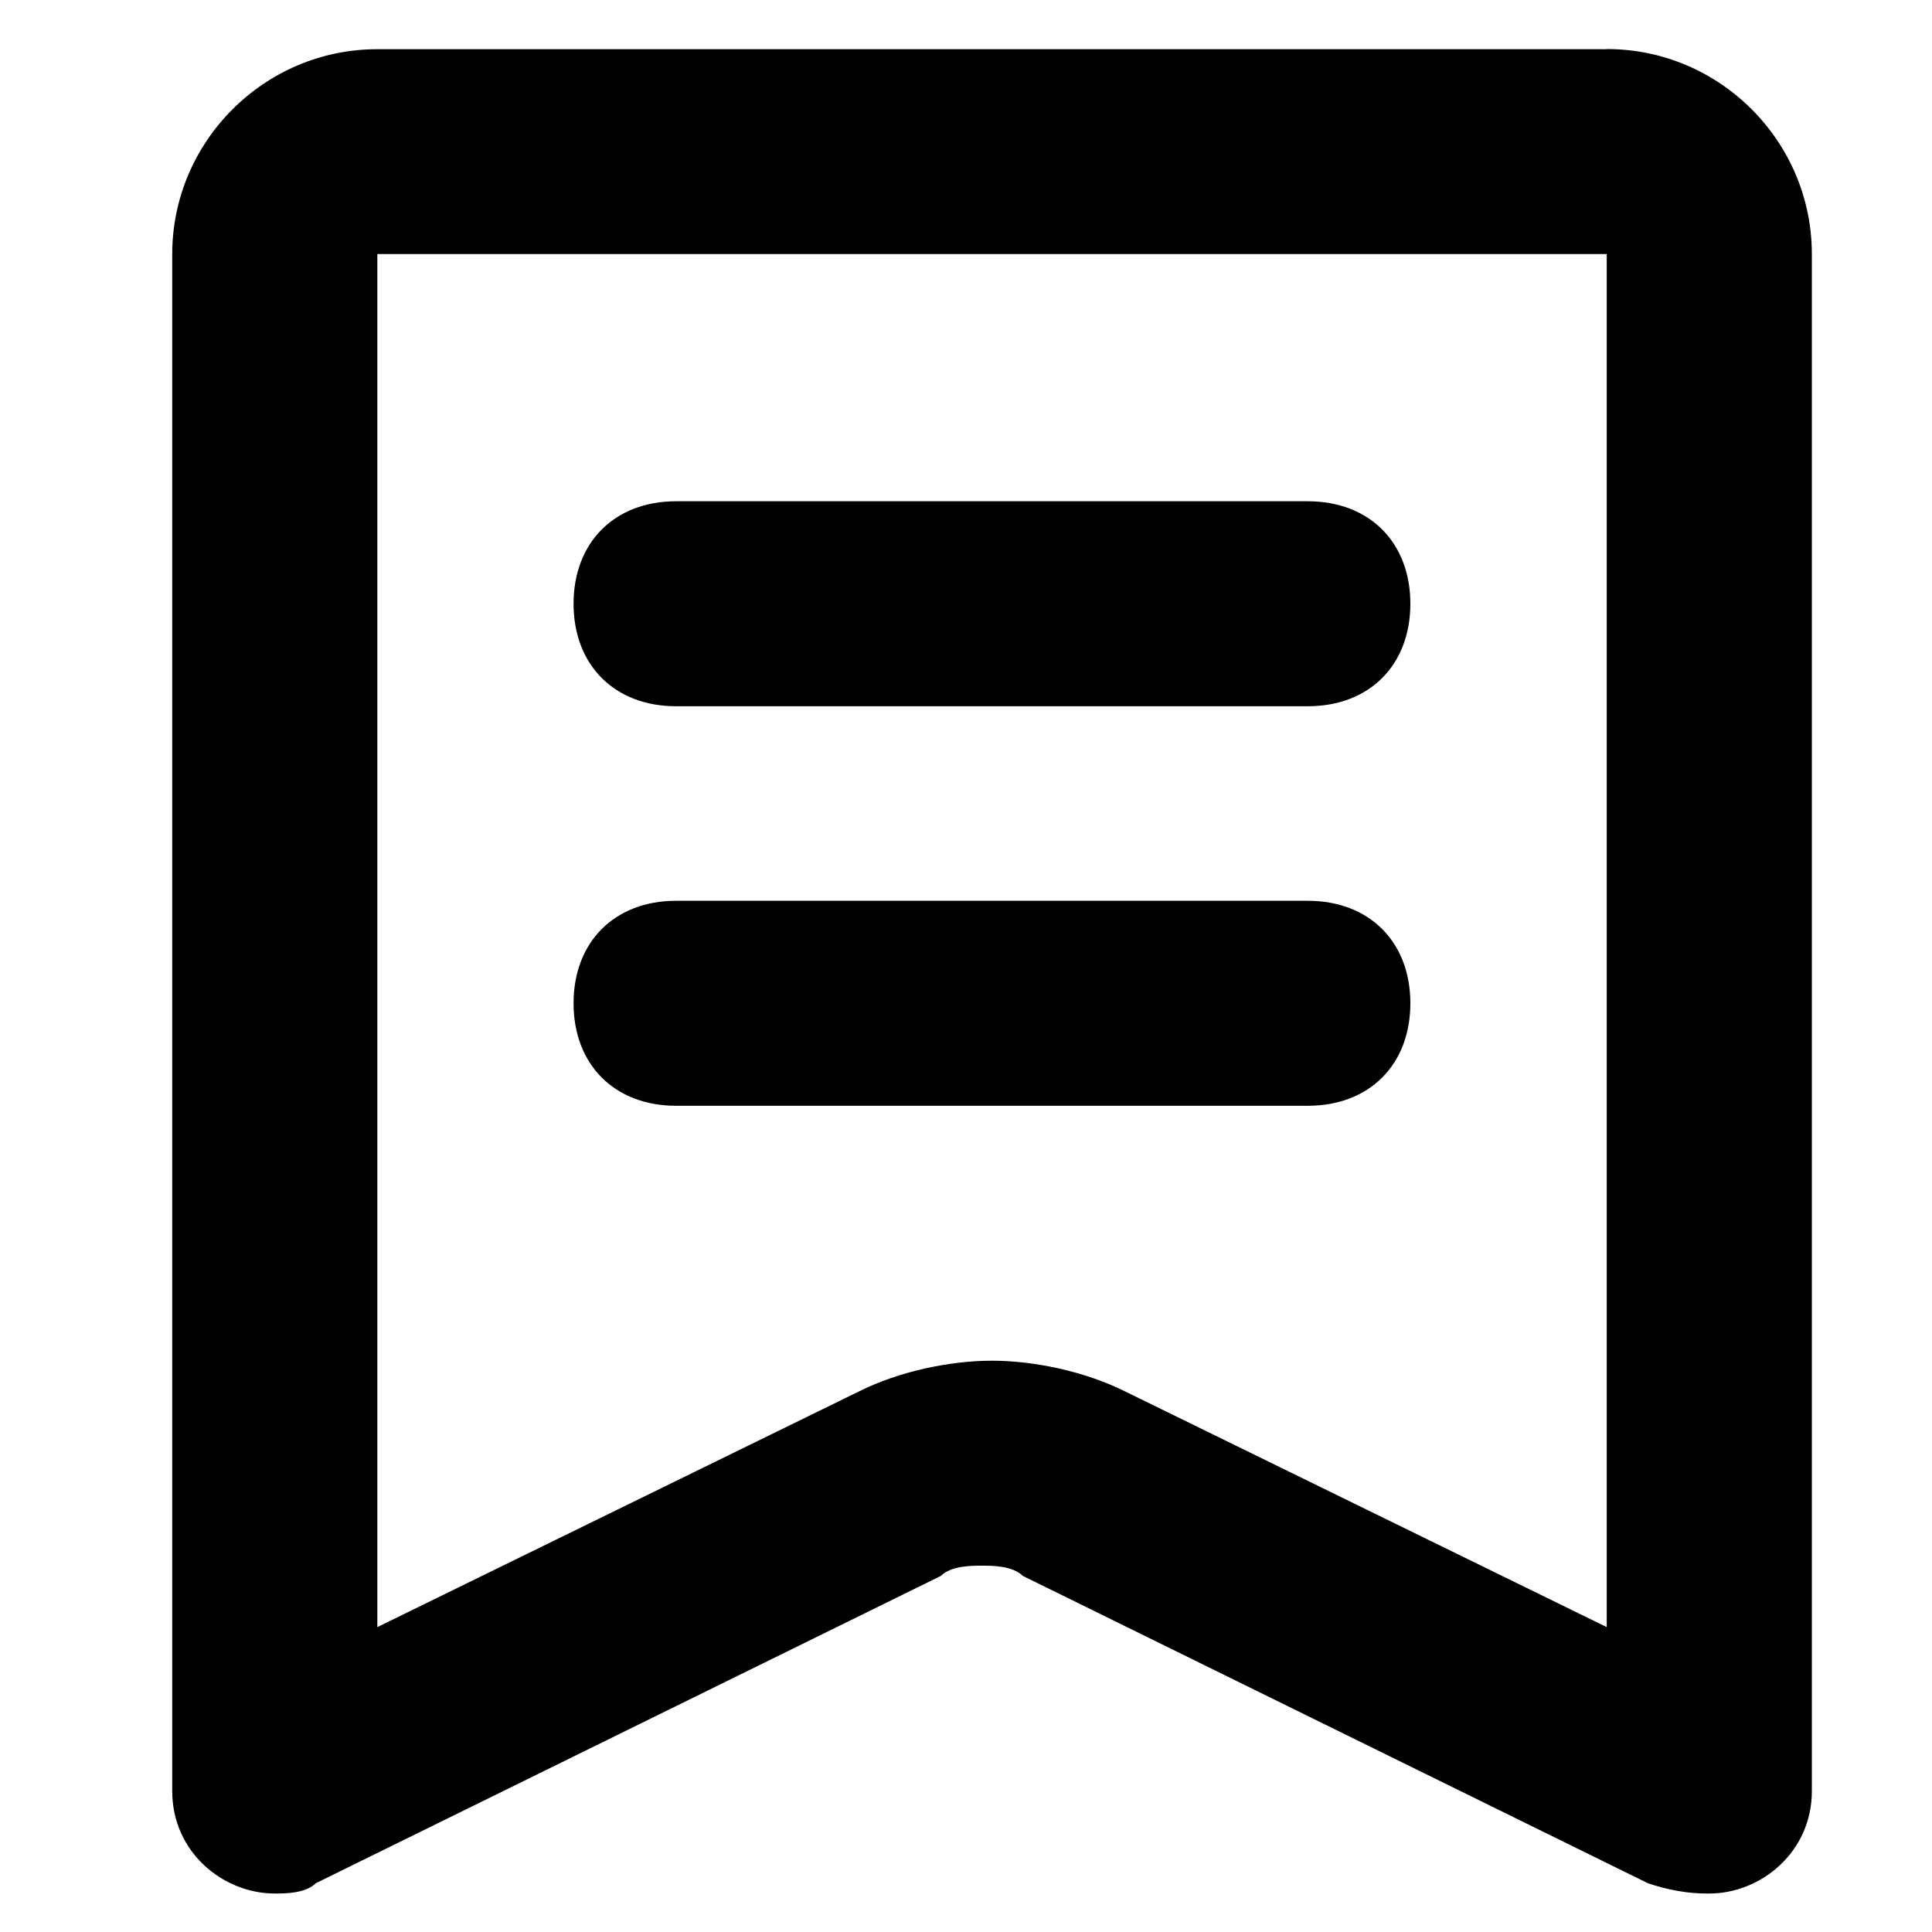 <?xml version="1.0" encoding="UTF-8"?><svg id="a" xmlns="http://www.w3.org/2000/svg" viewBox="0 0 128 128"><defs><style></style></defs><path class="b" d="M44.79,46.79h41.86c4.07,0,6.79-2.72,6.79-6.79s-2.72-6.79-6.79-6.79H44.79c-4.07,0-6.79,2.72-6.79,6.79s2.72,6.79,6.79,6.79Z"/><path class="b" d="M44.79,73.26h41.86c4.07,0,6.79-2.72,6.79-6.79s-2.72-6.79-6.79-6.79H44.79c-4.07,0-6.79,2.72-6.79,6.79s2.72,6.79,6.79,6.79Z"/><path class="b" d="M106.45,3.26H24.99c-7.47,0-13.58,6.11-13.58,13.58V118.66c0,4.07,3.39,6.79,6.79,6.79,.68,0,2.04,0,2.72-.68l41.41-20.36c.68-.68,2.04-.68,2.72-.68s2.04,0,2.72,.68l41.41,20.36c2.04,.68,3.39,.68,4.07,.68,3.39,0,6.79-2.72,6.79-6.79V16.83c0-7.47-6.11-13.58-13.58-13.58Zm0,104.54l-31.9-15.61c-2.72-1.36-6.11-2.04-8.83-2.04s-6.11,.68-8.82,2.04l-31.9,15.61V16.83H106.45V107.8Z"/></svg>